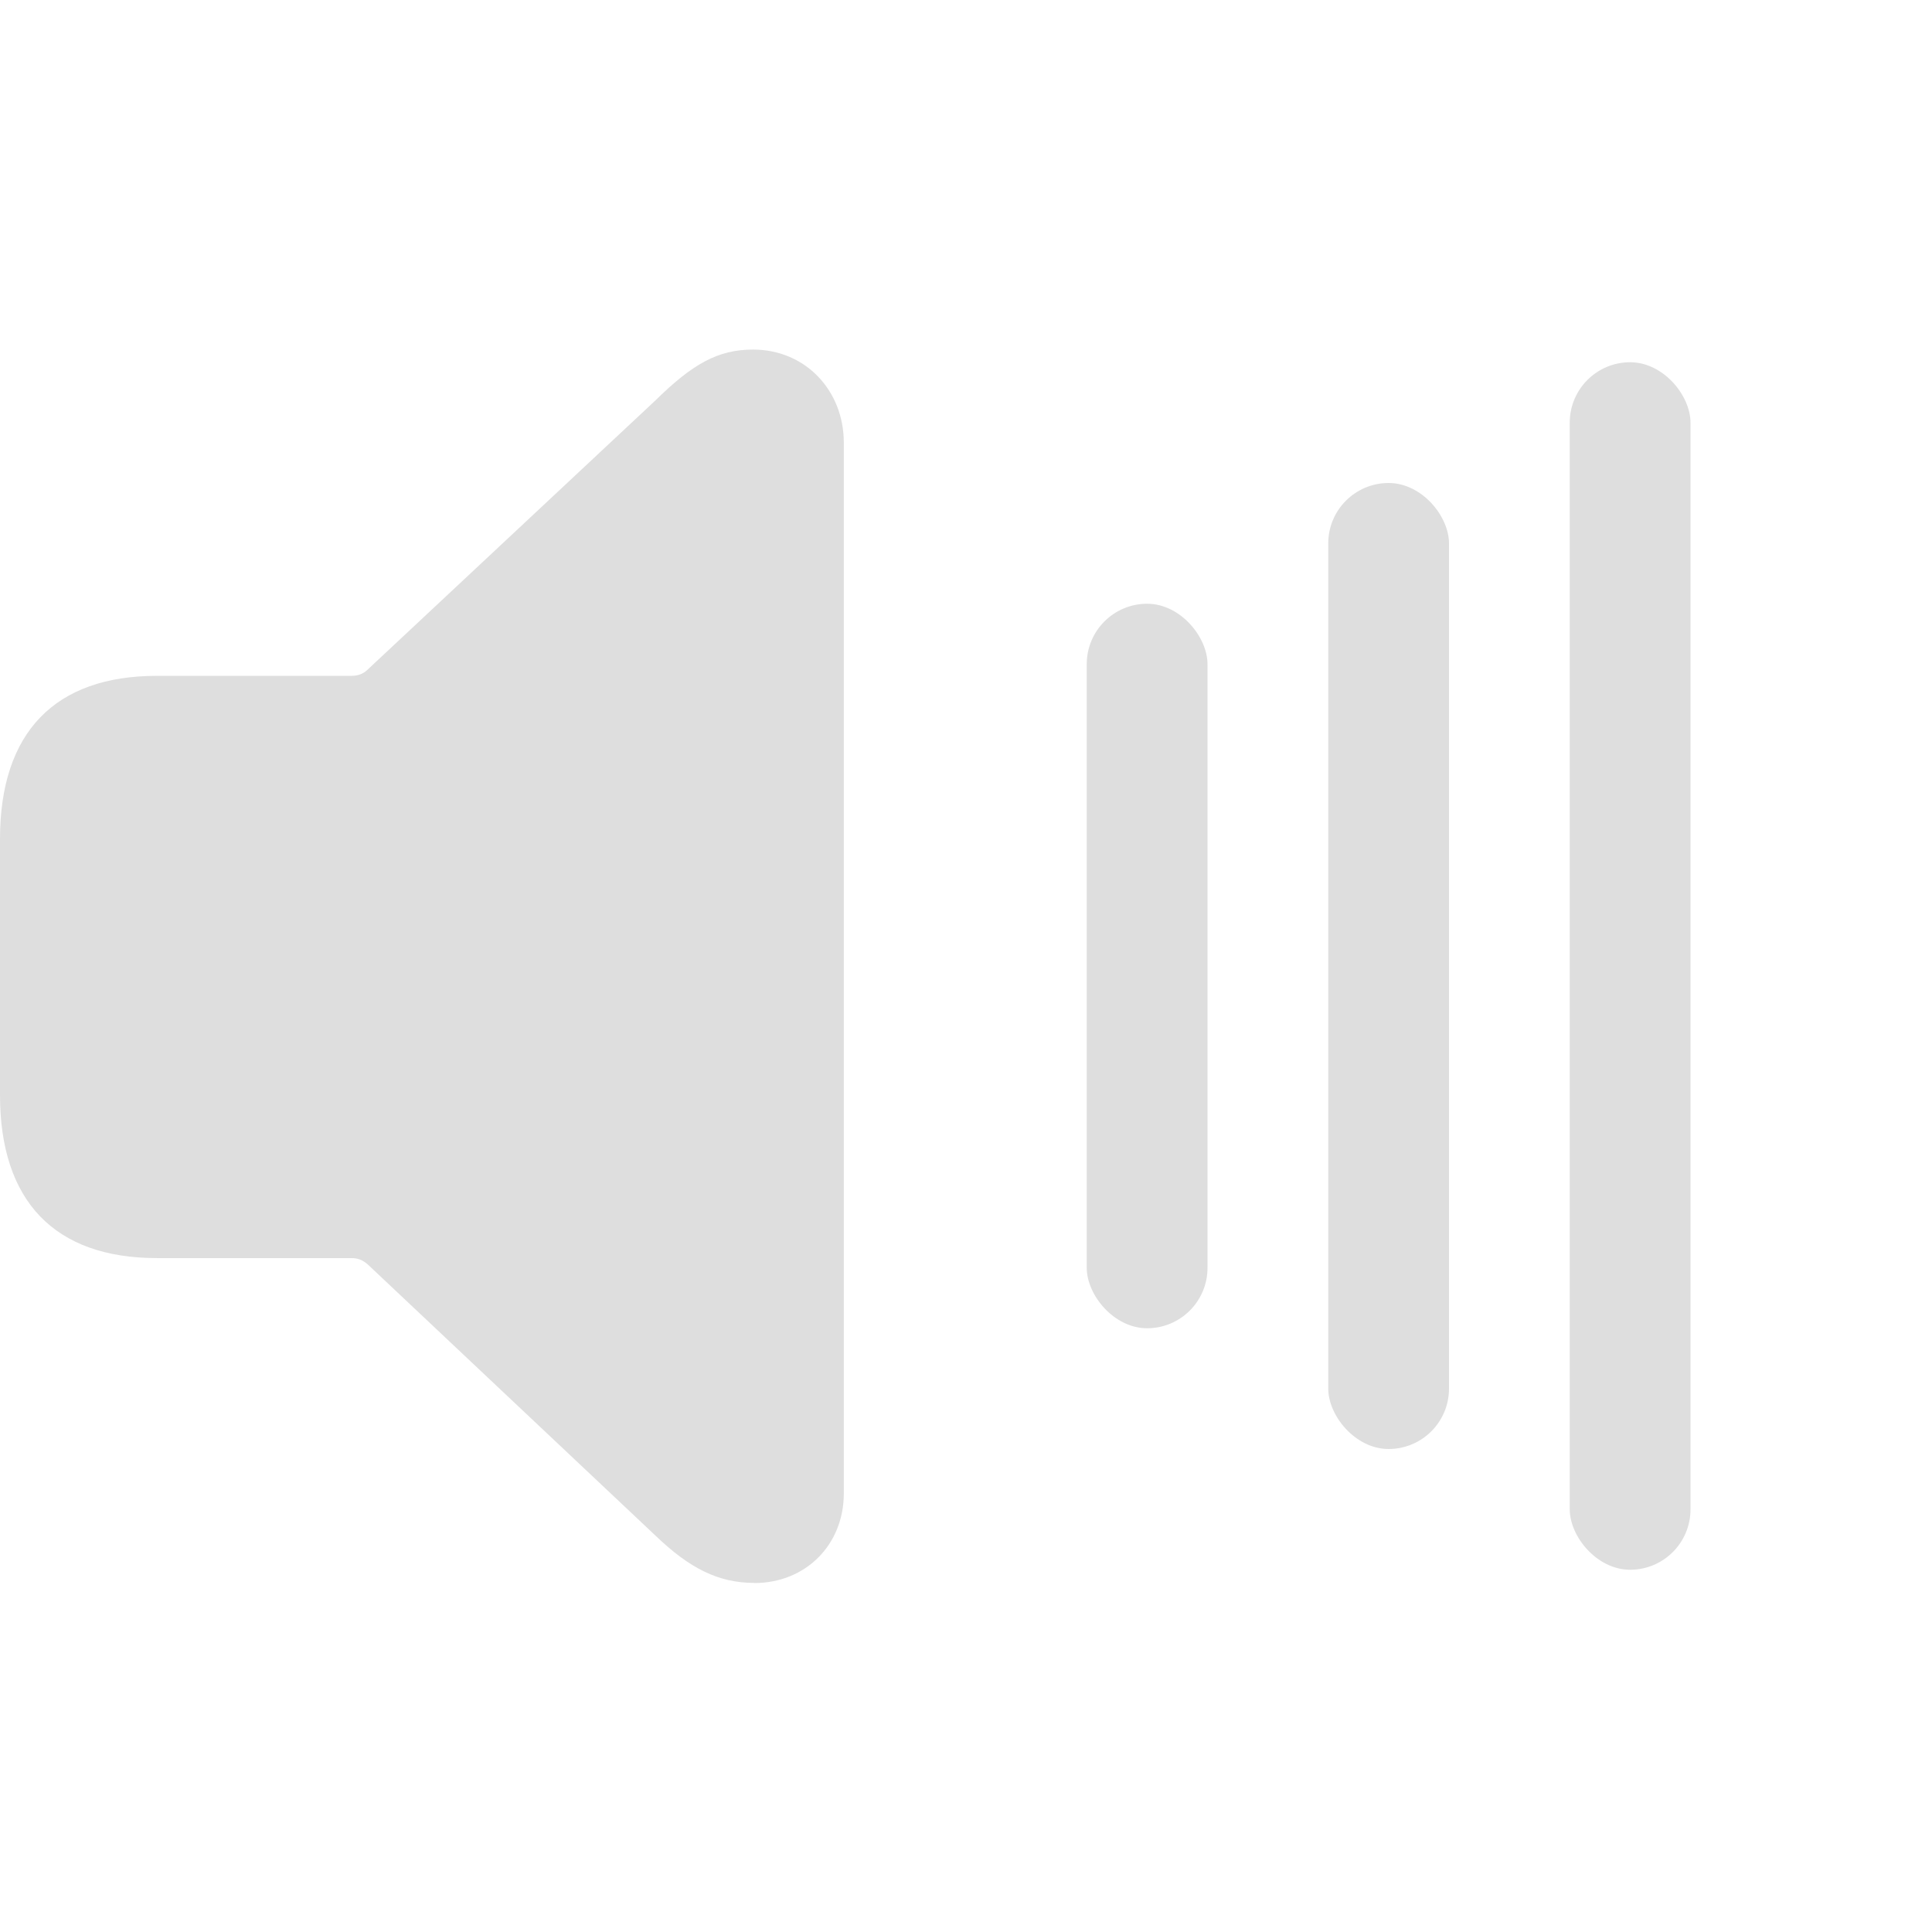 <svg width="16" height="16" version="1.1" xmlns="http://www.w3.org/2000/svg">
 <path d="m6.247 13.11c0.427 0 0.741-0.319 0.741-0.741v-8.704c0-0.427-0.314-0.77-0.752-0.77-0.291 0-0.502 0.12-0.809 0.422l-2.383 2.229c-0.034 0.034-0.08 0.051-0.131 0.051h-1.613c-0.844 0-1.3 0.467-1.3 1.351v2.12c0 0.883 0.456 1.351 1.3 1.351h1.613c0.051 0 0.091 0.017 0.131 0.051l2.383 2.246c0.285 0.274 0.524 0.393 0.821 0.393z" fill="#dedede" stroke-width=".649"/>
 <rect x="9" y="5" width="1" height="6" rx=".5" ry=".5" fill="#dedede" style="paint-order:stroke fill markers"/>
 <rect x="11" y="4" width="1" height="8" rx=".5" ry=".5" fill="#dedede" style="paint-order:stroke fill markers"/>
 <rect x="13" y="3" width="1" height="10" rx=".5" ry=".5" fill="#dedede" style="paint-order:stroke fill markers"/>
</svg>
